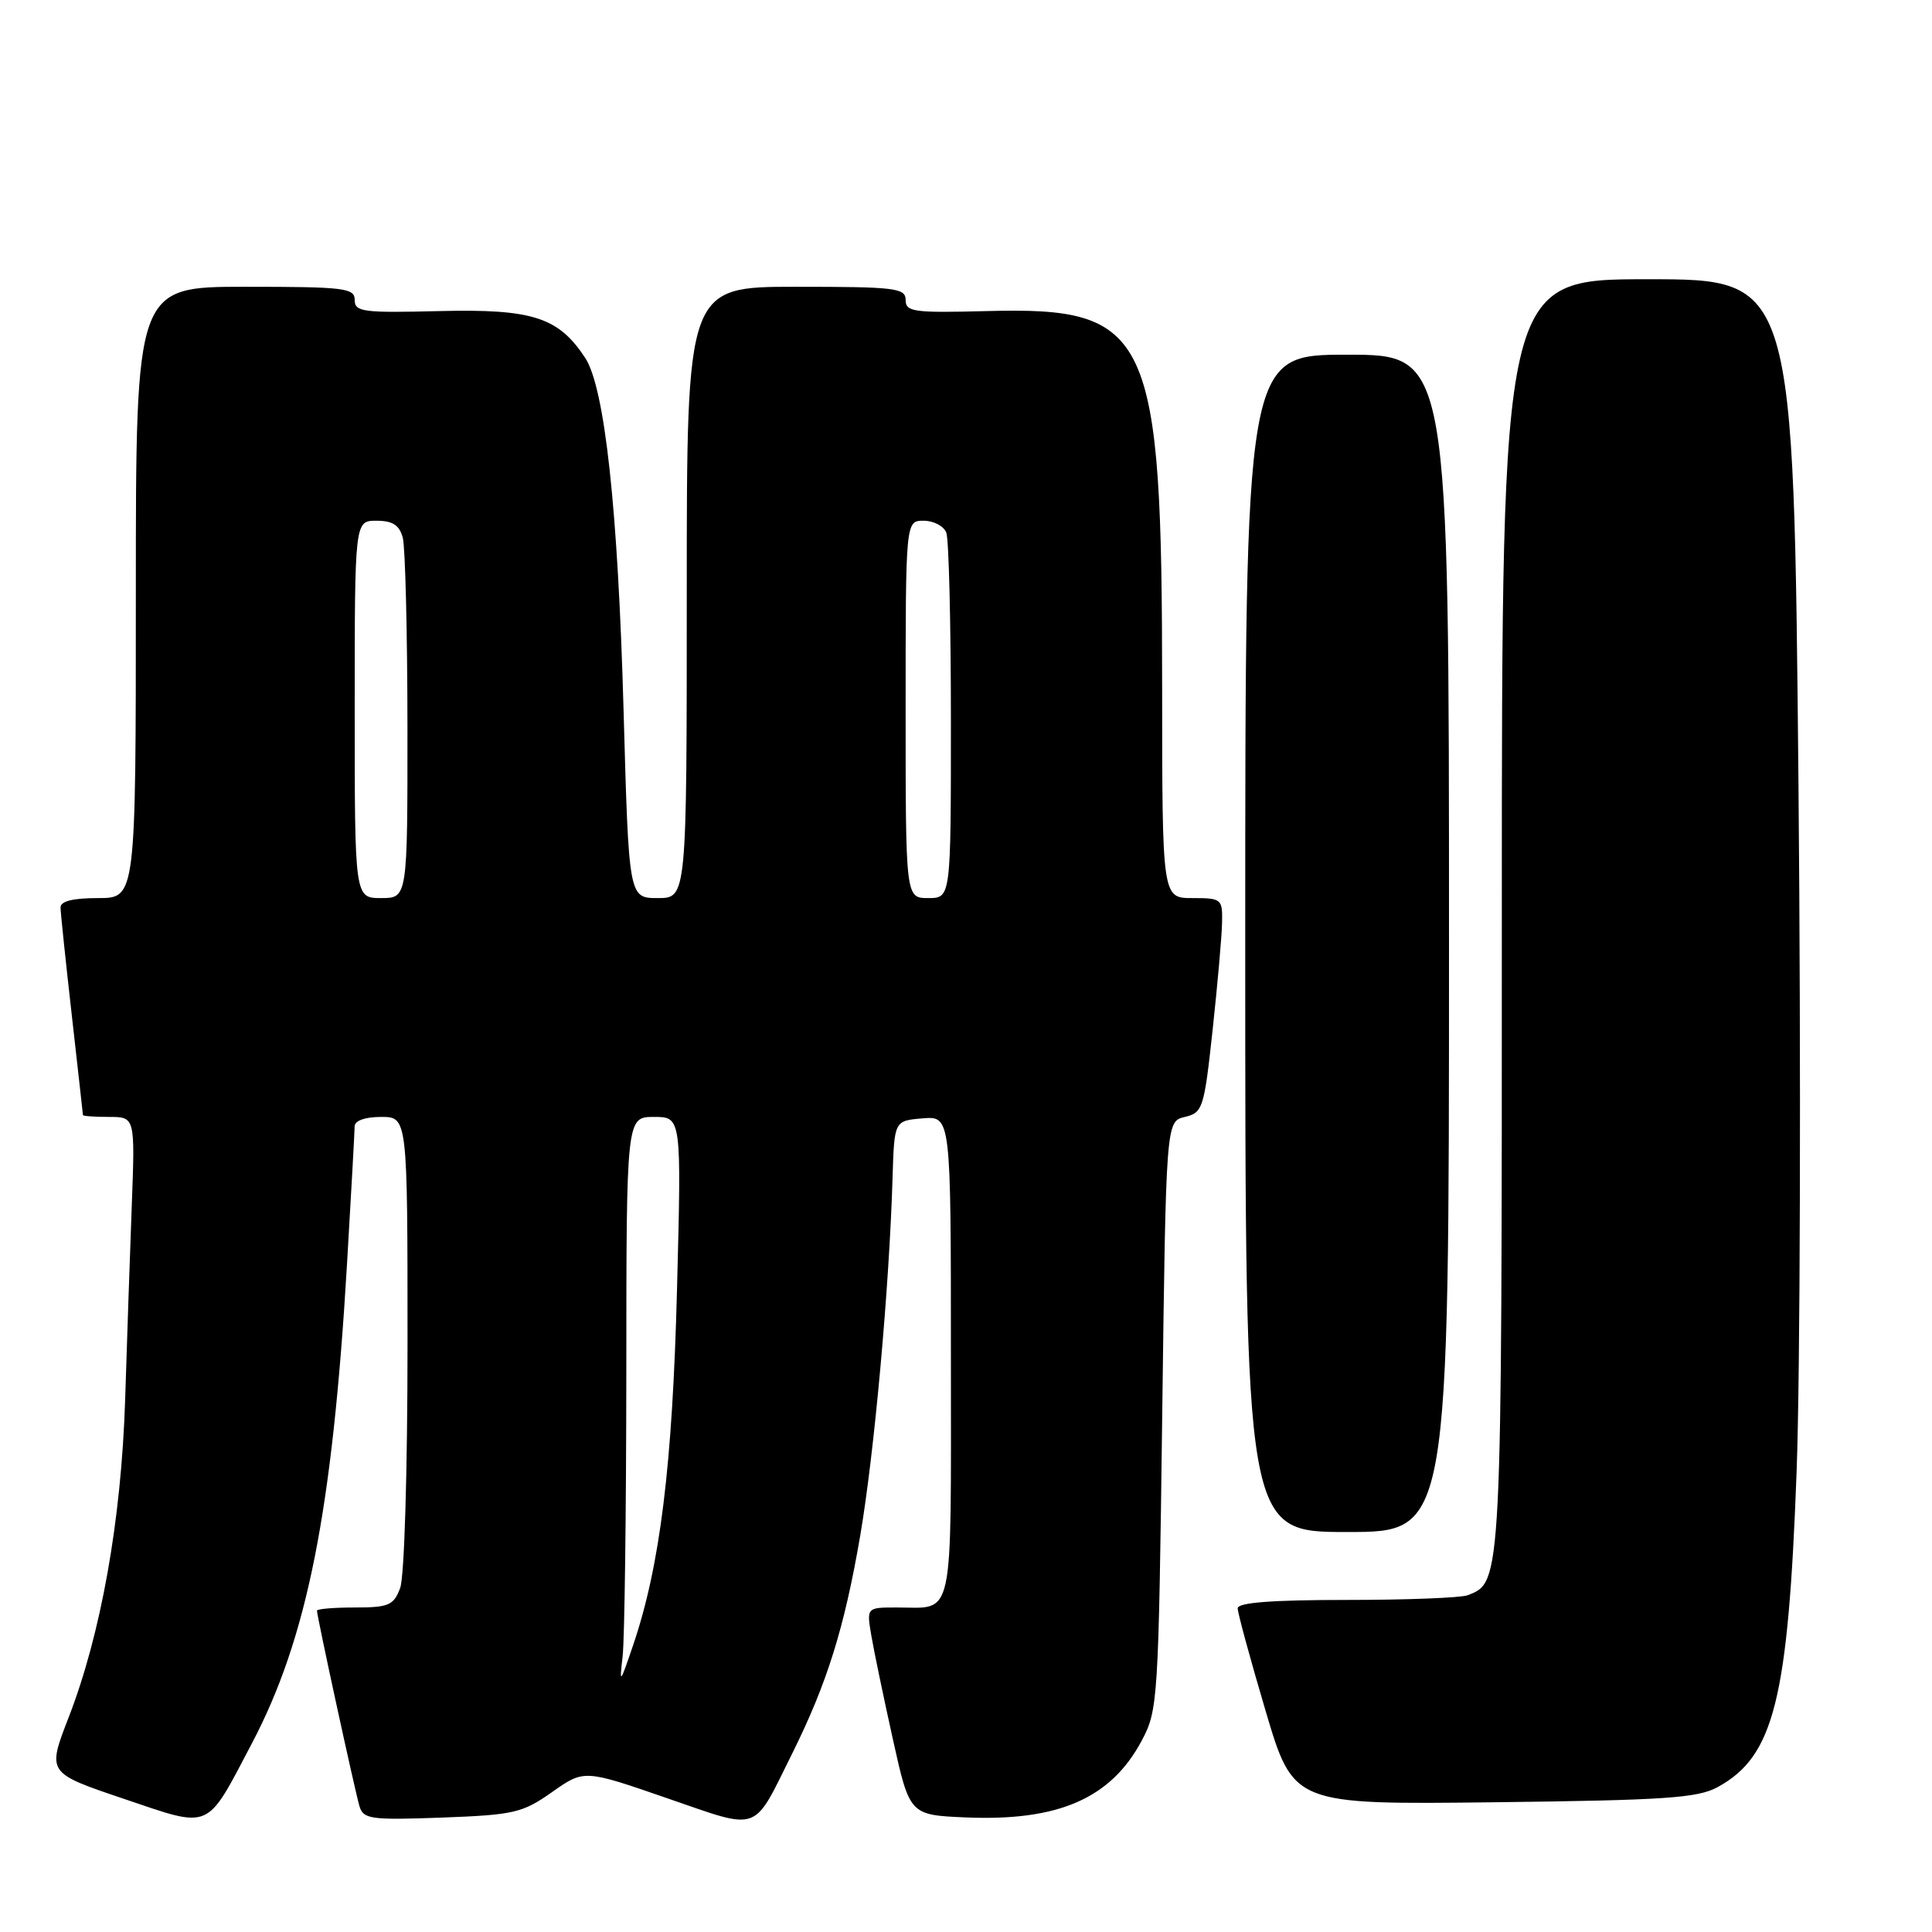 <?xml version="1.0" encoding="UTF-8" standalone="no"?>
<!DOCTYPE svg PUBLIC "-//W3C//DTD SVG 1.1//EN" "http://www.w3.org/Graphics/SVG/1.1/DTD/svg11.dtd" >
<svg xmlns="http://www.w3.org/2000/svg" xmlns:xlink="http://www.w3.org/1999/xlink" version="1.1" viewBox="0 0 256 256">
 <g >
 <path fill="currentColor"
d=" M 33.38 231.00 C 40.71 217.07 44.05 200.24 45.98 167.50 C 46.53 158.15 46.99 149.94 46.99 149.25 C 47.00 148.49 48.37 148.00 50.50 148.00 C 54.00 148.00 54.00 148.00 54.00 177.93 C 54.00 194.96 53.58 208.98 53.02 210.43 C 52.16 212.72 51.50 213.00 47.02 213.00 C 44.26 213.00 42.00 213.19 42.00 213.42 C 42.00 214.18 47.06 237.46 47.64 239.36 C 48.15 241.05 49.15 241.18 58.55 240.84 C 68.11 240.48 69.22 240.23 73.15 237.46 C 77.40 234.47 77.40 234.47 88.33 238.25 C 100.89 242.57 99.67 243.01 104.99 232.31 C 109.59 223.05 111.89 215.70 113.98 203.50 C 115.84 192.65 117.84 170.61 118.27 156.00 C 118.50 148.50 118.50 148.50 122.25 148.19 C 126.00 147.88 126.00 147.88 126.00 179.83 C 126.00 215.43 126.53 213.00 118.83 213.00 C 114.82 213.00 114.82 213.00 115.46 216.75 C 115.81 218.81 117.10 225.00 118.32 230.50 C 120.54 240.50 120.54 240.50 128.02 240.82 C 140.25 241.33 147.19 238.30 151.27 230.67 C 153.44 226.61 153.51 225.42 154.00 187.54 C 154.50 148.59 154.50 148.59 157.00 148.00 C 159.37 147.44 159.55 146.89 160.68 136.46 C 161.33 130.43 161.90 124.04 161.93 122.25 C 162.00 119.11 161.86 119.00 158.00 119.00 C 154.00 119.00 154.00 119.00 153.99 91.25 C 153.98 43.91 152.47 40.65 130.75 41.22 C 121.07 41.47 120.00 41.33 120.00 39.75 C 120.00 38.16 118.64 38.00 105.50 38.00 C 91.00 38.00 91.00 38.00 91.00 78.50 C 91.00 119.00 91.00 119.00 87.16 119.00 C 83.32 119.00 83.32 119.00 82.63 94.25 C 81.89 67.46 80.14 51.40 77.54 47.42 C 74.00 42.03 70.55 40.92 58.25 41.22 C 48.09 41.47 47.00 41.33 47.00 39.75 C 47.00 38.16 45.64 38.00 32.50 38.00 C 18.00 38.00 18.00 38.00 18.00 78.50 C 18.00 119.00 18.00 119.00 13.00 119.00 C 9.66 119.00 8.01 119.41 8.02 120.25 C 8.03 120.94 8.70 127.35 9.51 134.50 C 10.32 141.65 10.98 147.61 10.99 147.75 C 11.00 147.89 12.55 148.00 14.45 148.00 C 17.90 148.00 17.90 148.00 17.46 159.75 C 17.22 166.21 16.82 177.81 16.58 185.53 C 16.07 201.46 13.38 216.56 9.06 227.66 C 6.25 234.92 6.25 234.92 16.37 238.34 C 28.13 242.31 27.22 242.70 33.38 231.00 Z  M 227.60 236.80 C 235.07 232.71 236.94 225.25 238.06 195.00 C 238.54 182.07 238.65 141.24 238.31 104.25 C 237.68 37.00 237.68 37.00 218.34 37.00 C 199.00 37.00 199.00 37.00 199.00 121.05 C 199.00 210.22 199.03 209.62 194.46 211.38 C 193.56 211.72 186.35 212.00 178.42 212.00 C 168.51 212.00 164.00 212.35 164.00 213.11 C 164.00 213.72 165.66 219.82 167.69 226.67 C 171.38 239.12 171.38 239.12 197.94 238.81 C 220.66 238.54 224.95 238.25 227.60 236.80 Z  M 192.00 125.00 C 192.00 47.00 192.00 47.00 178.50 47.00 C 165.00 47.00 165.00 47.00 165.00 125.00 C 165.00 203.00 165.00 203.00 178.50 203.00 C 192.00 203.00 192.00 203.00 192.00 125.00 Z  M 82.50 219.50 C 82.76 217.30 82.98 200.31 82.99 181.75 C 83.00 148.00 83.00 148.00 86.65 148.00 C 90.30 148.00 90.30 148.00 89.71 170.75 C 89.11 194.19 87.47 207.47 83.89 218.00 C 82.14 223.15 82.06 223.25 82.50 219.50 Z  M 47.00 94.00 C 47.00 69.00 47.00 69.00 49.88 69.00 C 52.03 69.00 52.92 69.58 53.37 71.25 C 53.70 72.49 53.98 83.74 53.99 96.25 C 54.00 119.00 54.00 119.00 50.50 119.00 C 47.00 119.00 47.00 119.00 47.00 94.00 Z  M 120.00 94.00 C 120.00 69.00 120.00 69.00 122.39 69.00 C 123.71 69.00 125.06 69.71 125.39 70.58 C 125.73 71.45 126.00 82.70 126.00 95.58 C 126.00 119.00 126.00 119.00 123.00 119.00 C 120.00 119.00 120.00 119.00 120.00 94.00 Z "/>
</g>
</svg>